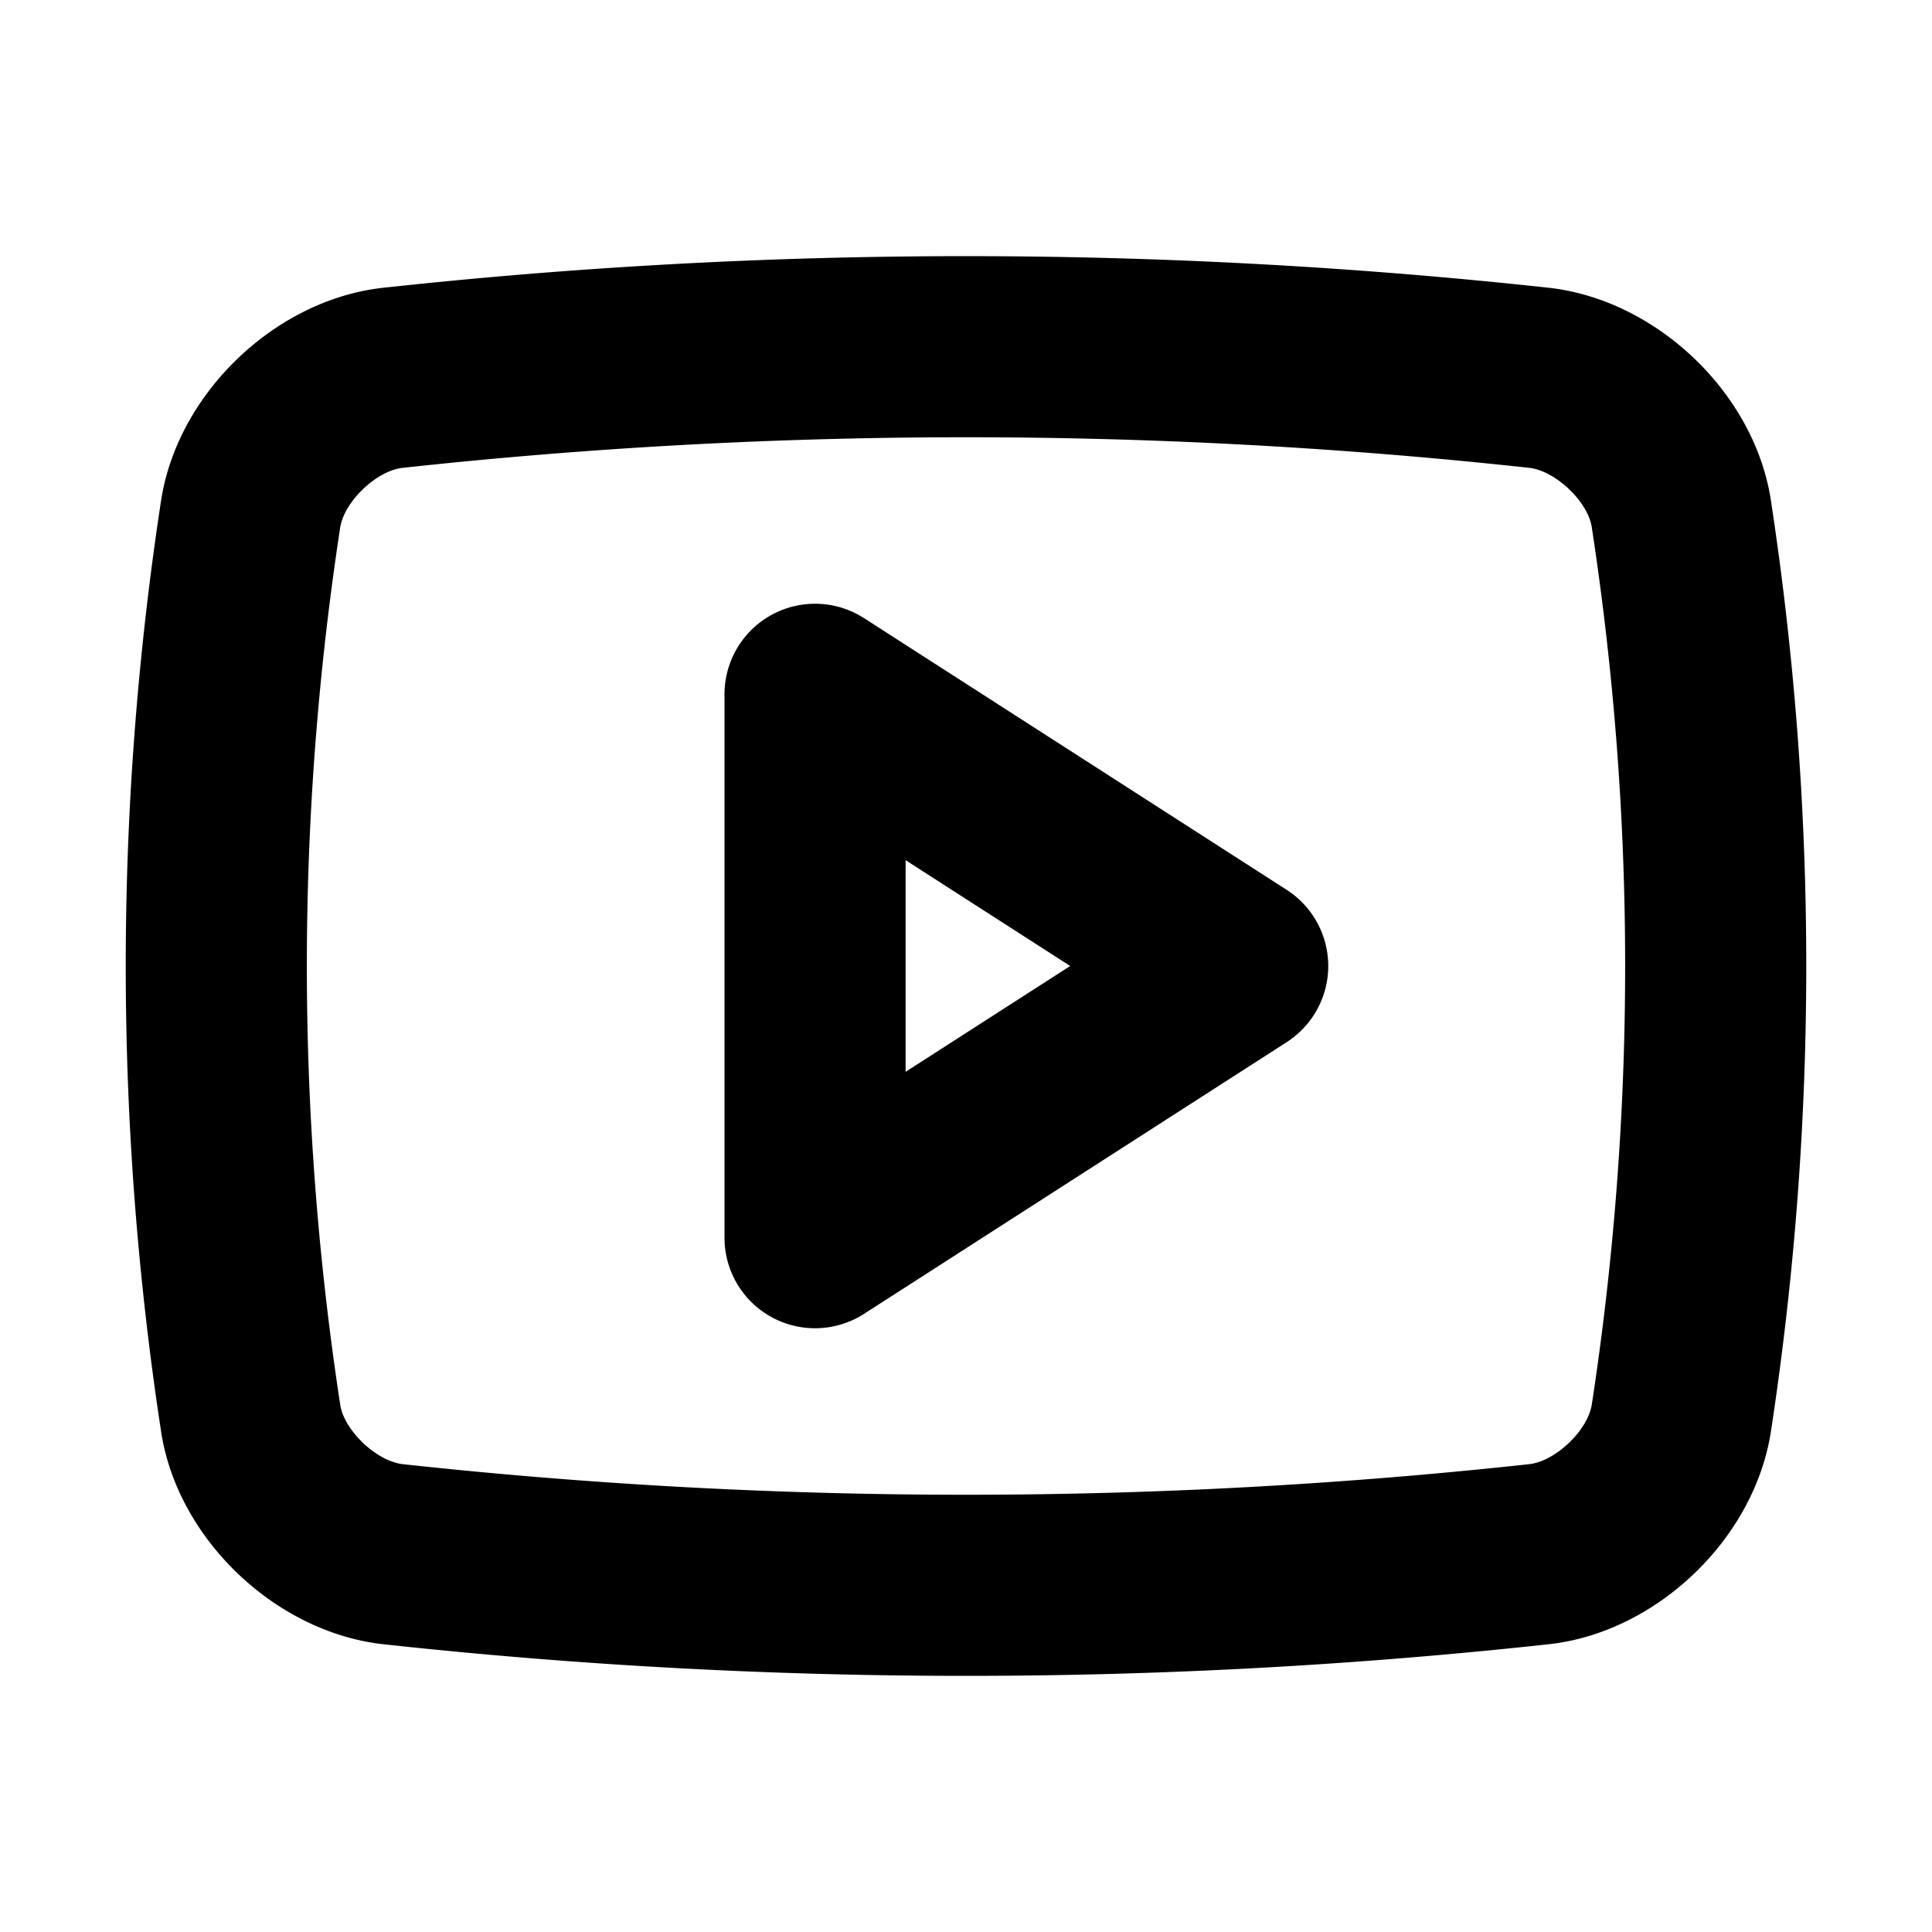 <svg id="Flat" xmlns="http://www.w3.org/2000/svg" viewBox="0 0 256 256">
  <path d="M234.624,66.118C232.392,52.058,219.54,39.772,205.303,38.14A713.571,713.571,0,0,0,50.634,38.147C36.464,39.771,23.612,52.056,21.365,66.186A408.575,408.575,0,0,0,21.376,189.884c2.235,14.061,15.087,26.346,29.321,27.976A712.508,712.508,0,0,0,128,222.061a712.508,712.508,0,0,0,77.303-4.201c.021-.002.041-.005.062-.007,14.173-1.622,27.025-13.908,29.271-28.039A408.563,408.563,0,0,0,234.624,66.118Zm-23.703,119.999c-.545,3.429-4.787,7.476-8.263,7.889a689.145,689.145,0,0,1-149.293.003c-3.48-.399-7.74-4.456-8.275-7.823a384.356,384.356,0,0,1-.011-116.301c.546-3.438,4.807-7.495,8.224-7.887a689.286,689.286,0,0,1,149.331-.007c3.482.399,7.742,4.456,8.277,7.823A384.353,384.353,0,0,1,210.921,186.117Zm-40.432-68.211-56-36A12,12,0,0,0,96,92v72a12,12,0,0,0,18.489,10.094l56-36a12,12,0,0,0,0-20.188ZM120,142.02V113.98L141.809,128Z"/>
</svg>
